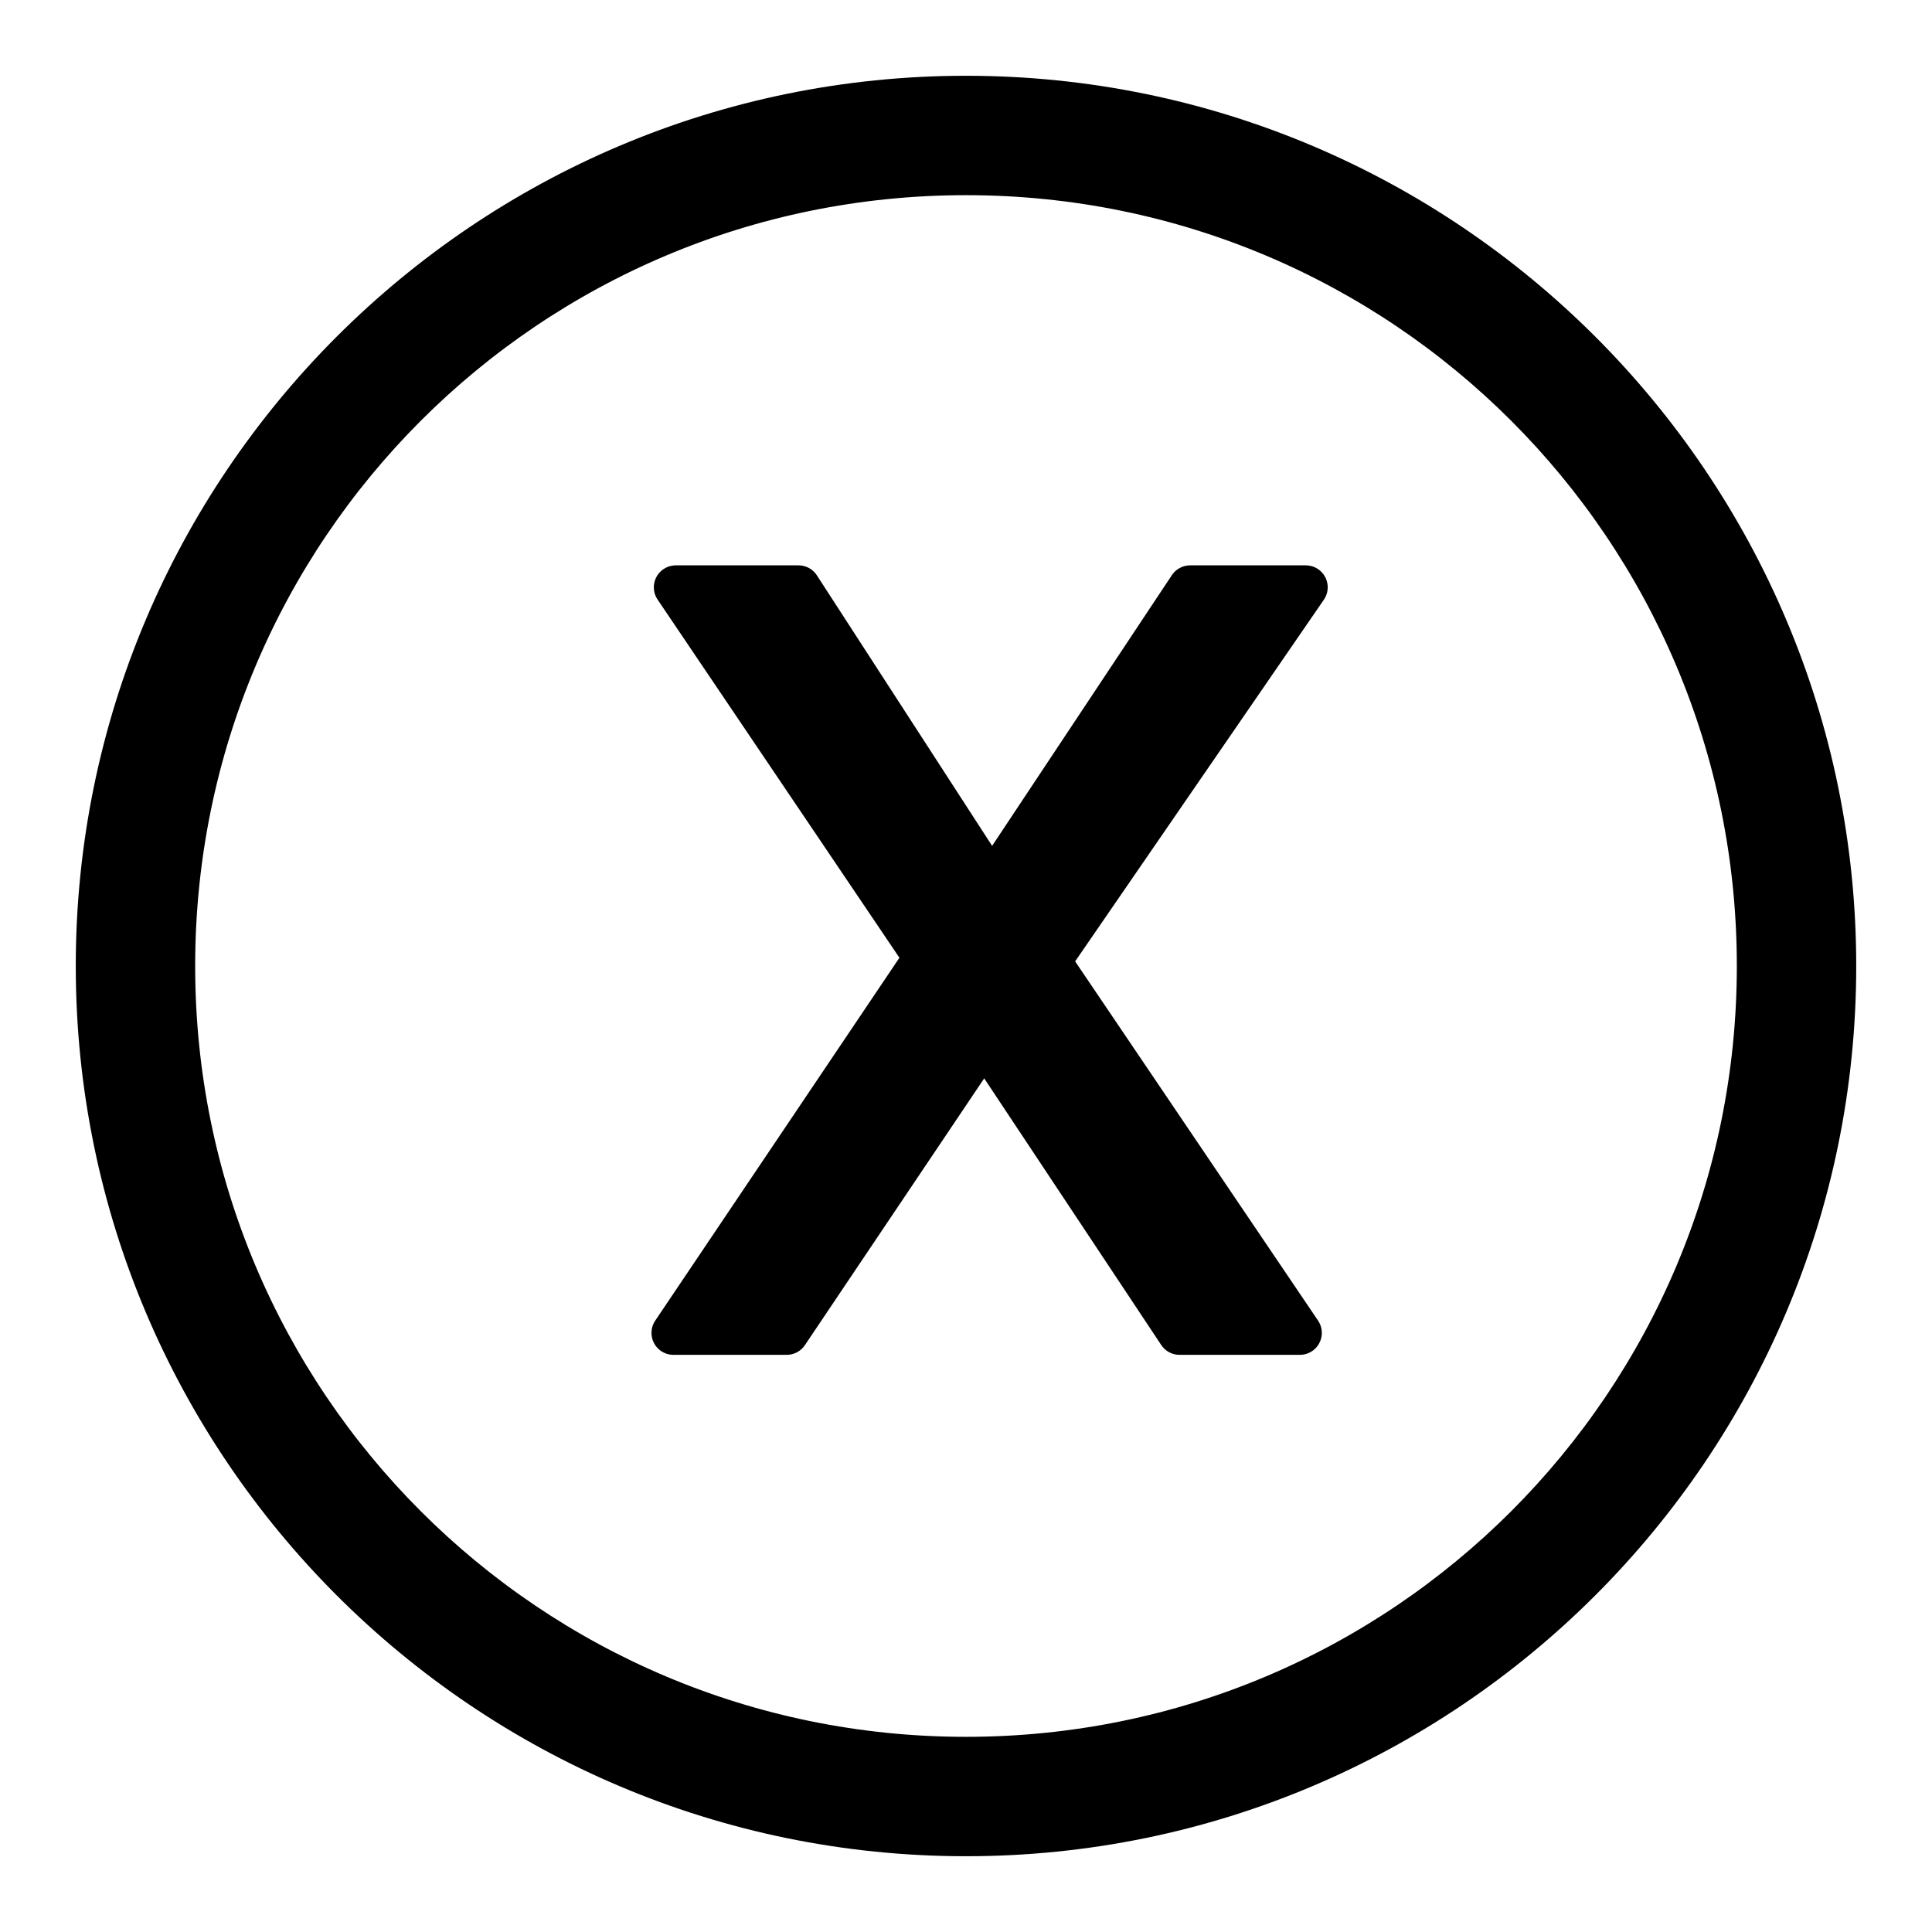 <svg xmlns="http://www.w3.org/2000/svg" x="0px" y="0px"
width="20" height="20"
viewBox="0 0 172 172"
style=" fill:#000000;"><g transform="translate(1.978,1.978) scale(0.977,0.977)"><g fill="none" fill-rule="nonzero" stroke="none" stroke-width="none" stroke-linecap="butt" stroke-linejoin="none" stroke-miterlimit="10" stroke-dasharray="" stroke-dashoffset="0" font-family="none" font-weight="none" font-size="none" text-anchor="none" style="mix-blend-mode: normal"><g fill="#000000" stroke="#000000" stroke-width="4" stroke-linejoin="round"><path d="M165.12,86c0,43.658 -35.462,79.12 -79.12,79.12c-43.658,0 -79.12,-35.462 -79.12,-79.12c0,-43.658 35.462,-79.12 79.12,-79.12c43.658,0 79.12,35.462 79.12,79.12zM13.76,86c0,39.936 32.304,72.24 72.24,72.24c39.936,0 72.24,-32.304 72.24,-72.24c0,-39.936 -32.304,-72.24 -72.24,-72.24c-39.936,0 -72.24,32.304 -72.24,72.24zM70.735,51.492l17.2,26.552h0.86l17.63,-26.552h10.535l-23.435,34.078l22.898,33.862h-10.965l-17.415,-26.23h-0.752l-17.63,26.23h-10.32l23.005,-34.185l-22.79,-33.755z"></path></g><path d="M0,172v-172h172v172z" fill="none" stroke="none" stroke-width="1" stroke-linejoin="miter"></path><g fill="#000000" stroke="none" stroke-width="1" stroke-linejoin="miter"><path d="M86,6.88c-43.658,0 -79.12,35.462 -79.12,79.12c0,43.658 35.462,79.12 79.12,79.12c43.658,0 79.12,-35.462 79.12,-79.12c0,-43.658 -35.462,-79.12 -79.12,-79.12zM86,13.76c39.936,0 72.24,32.304 72.24,72.24c0,39.936 -32.304,72.24 -72.24,72.24c-39.936,0 -72.24,-32.304 -72.24,-72.24c0,-39.936 32.304,-72.24 72.24,-72.24zM59.555,51.492l22.79,33.755l-23.005,34.185h10.32l17.63,-26.23h0.752l17.415,26.23h10.965l-22.898,-33.862l23.435,-34.078h-10.535l-17.63,26.552h-0.86l-17.2,-26.552z"></path></g><path d="" fill="none" stroke="none" stroke-width="1" stroke-linejoin="miter"></path></g></g></svg>